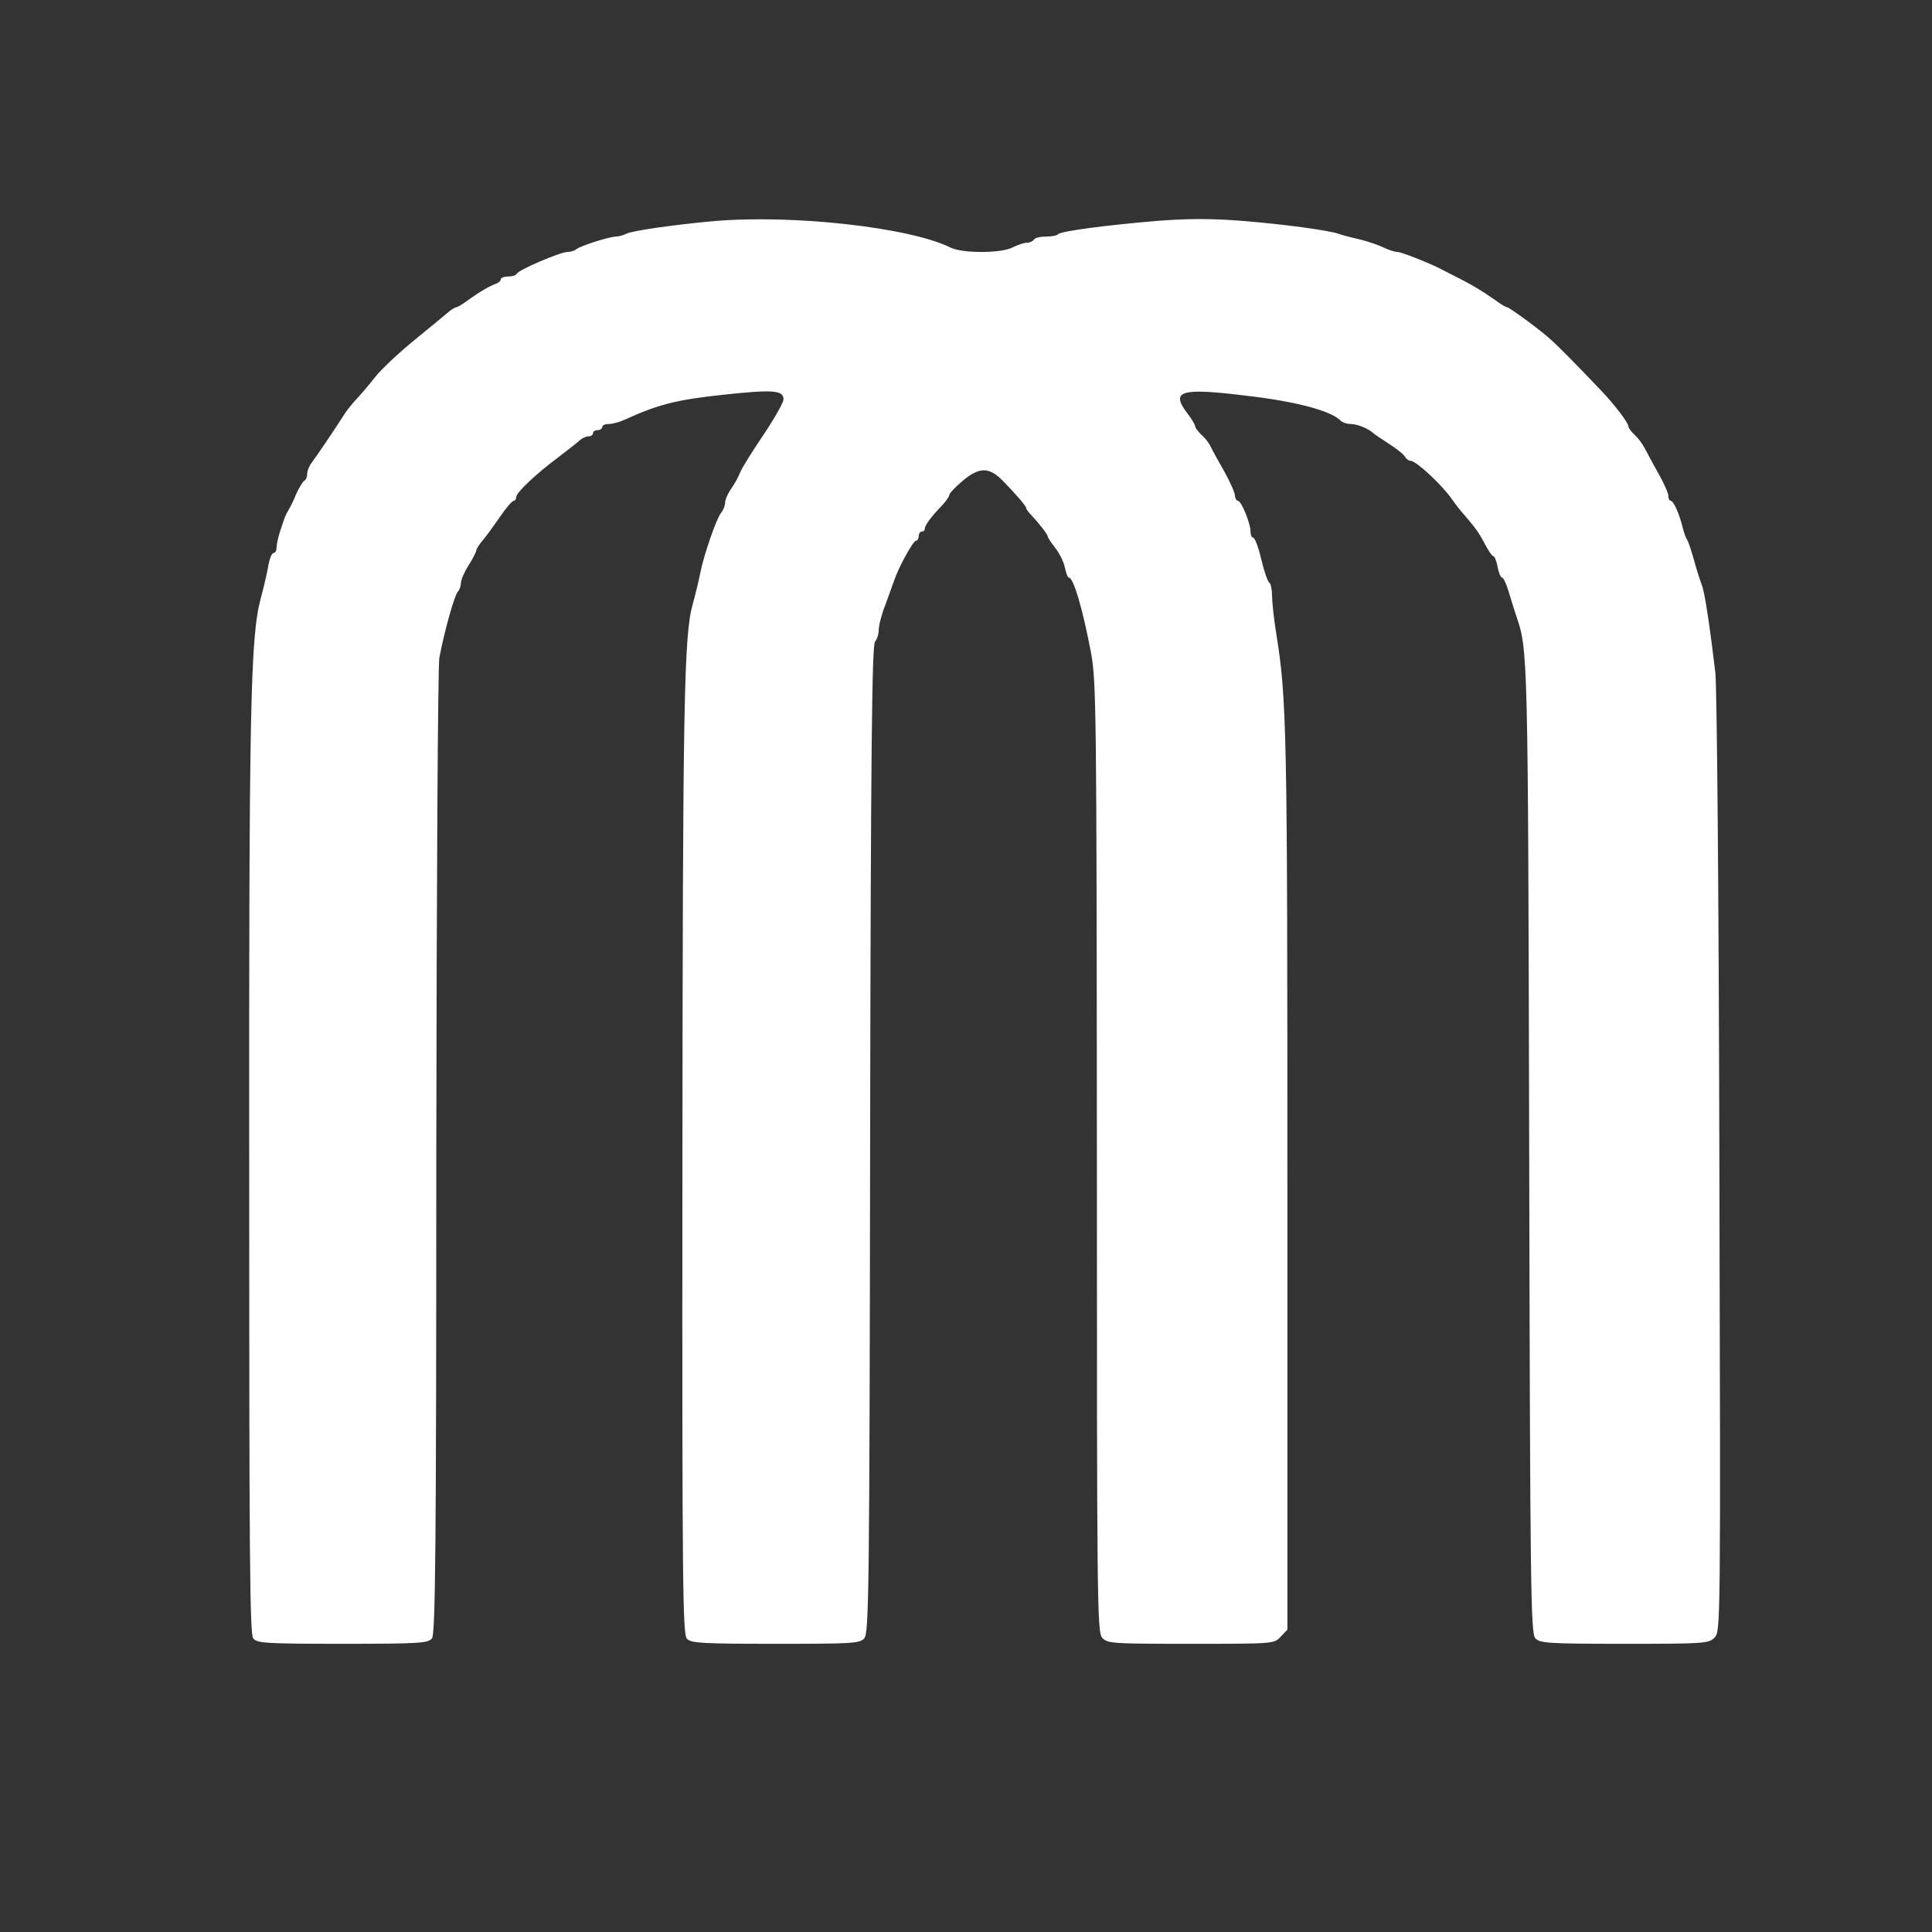 <?xml version="1.0" encoding="UTF-8"?>
<svg xmlns="http://www.w3.org/2000/svg" xmlns:xlink="http://www.w3.org/1999/xlink" width="256px" height="256px" viewBox="0 0 256 256" version="1.1">
<rect x="0" y="0" width="256" height="256" fill="#333333" stroke="none"/>
<g id="surface1">
<path style=" stroke:none;fill-rule:nonzero;fill:rgb(100%,100%,100%);fill-opacity:1;" d="M 94.453 29.312 C 89.445 29.762 83.703 30.574 82.973 30.98 C 82.566 31.188 81.953 31.348 81.629 31.348 C 80.734 31.348 76.824 32.609 76.375 33.02 C 76.133 33.223 75.645 33.383 75.195 33.383 C 74.258 33.383 68.641 35.785 68.477 36.273 C 68.398 36.477 67.867 36.641 67.34 36.641 C 66.809 36.641 66.359 36.805 66.359 37.008 C 66.359 37.211 66.035 37.496 65.668 37.617 C 64.812 37.945 63.715 38.555 62.004 39.777 C 61.312 40.305 60.621 40.711 60.457 40.711 C 60.336 40.711 59.93 40.957 59.602 41.199 C 59.277 41.484 57.199 43.195 55.004 44.988 C 52.805 46.777 50.441 49.02 49.75 49.914 C 49.02 50.852 47.918 52.152 47.309 52.805 C 46.695 53.457 46.047 54.27 45.801 54.637 C 43.969 57.484 41.852 60.582 41.324 61.273 C 40.996 61.68 40.711 62.371 40.711 62.738 C 40.711 63.145 40.551 63.594 40.305 63.715 C 40.102 63.836 39.613 64.652 39.246 65.465 C 38.922 66.281 38.434 67.258 38.23 67.582 C 37.82 68.273 37.781 68.355 37.09 70.473 C 36.844 71.246 36.641 72.223 36.641 72.59 C 36.641 72.957 36.477 73.281 36.234 73.281 C 36.031 73.281 35.746 73.973 35.582 74.789 C 35.461 75.645 34.973 77.719 34.523 79.391 C 33.18 84.559 32.977 93.719 33.02 156.336 C 33.02 205.641 33.098 216.508 33.547 217.078 C 34.035 217.73 35.094 217.812 45.395 217.812 C 55.695 217.812 56.754 217.73 57.242 217.078 C 57.691 216.508 57.812 204.988 57.812 152.672 C 57.852 117.617 58.016 88.141 58.219 87.125 C 58.871 83.703 60.215 78.859 60.66 78.414 C 60.863 78.207 61.07 77.68 61.07 77.273 C 61.07 76.863 61.516 75.805 62.086 74.91 C 62.656 74.016 63.105 73.121 63.105 72.957 C 63.105 72.754 63.473 72.184 63.879 71.695 C 64.324 71.207 65.344 69.781 66.199 68.559 C 67.012 67.34 67.867 66.359 68.07 66.359 C 68.234 66.359 68.398 66.156 68.398 65.871 C 68.398 65.262 71.082 62.738 74.098 60.5 C 75.316 59.562 76.582 58.586 76.863 58.301 C 77.148 58.055 77.68 57.812 78.004 57.812 C 78.332 57.812 78.574 57.609 78.574 57.406 C 78.574 57.16 78.859 56.996 79.188 56.996 C 79.512 56.996 79.797 56.793 79.797 56.59 C 79.797 56.348 80.164 56.184 80.652 56.184 C 81.141 56.184 82.078 55.938 82.77 55.613 C 87.246 53.578 89.648 52.969 95.754 52.316 C 102.516 51.582 103.816 51.703 103.816 52.926 C 103.816 53.332 102.637 55.41 101.172 57.609 C 99.703 59.766 98.32 62.004 98.078 62.574 C 97.871 63.145 97.344 64.121 96.895 64.734 C 96.449 65.383 96.082 66.199 96.082 66.605 C 96.082 66.973 95.836 67.625 95.551 67.949 C 94.941 68.684 93.273 73.484 92.785 75.93 C 92.621 76.824 92.172 78.656 91.805 80 C 90.625 84.113 90.465 92.703 90.422 155.805 C 90.383 210.484 90.465 216.59 91.031 217.16 C 91.562 217.73 93.23 217.812 102.758 217.812 C 112.938 217.812 113.914 217.77 114.523 217.078 C 115.137 216.387 115.215 210.809 115.297 150.922 C 115.379 99.297 115.543 85.414 115.949 85.008 C 116.195 84.762 116.438 84.031 116.438 83.461 C 116.438 82.891 116.805 81.426 117.293 80.203 C 117.742 78.98 118.27 77.516 118.473 76.945 C 119.004 75.277 120.996 71.652 121.363 71.652 C 121.566 71.652 121.73 71.367 121.73 71.043 C 121.73 70.719 121.934 70.434 122.137 70.434 C 122.383 70.434 122.543 70.27 122.543 70.027 C 122.543 69.617 123.398 68.438 124.906 66.891 C 125.395 66.359 125.801 65.75 125.801 65.547 C 125.801 65.383 126.574 64.527 127.512 63.754 C 129.711 61.883 131.012 61.844 132.805 63.633 C 134.676 65.547 135.98 67.055 135.98 67.34 C 135.98 67.461 136.305 67.91 136.711 68.316 C 137.812 69.496 138.828 70.84 138.828 71.082 C 138.828 71.207 139.277 71.898 139.848 72.633 C 140.418 73.363 140.988 74.543 141.109 75.238 C 141.273 75.969 141.477 76.539 141.641 76.539 C 142.25 76.539 143.473 80.734 144.57 86.516 C 145.262 90.383 145.305 93.762 145.344 153.363 C 145.344 212.195 145.383 216.223 146.035 216.996 C 146.727 217.77 147.215 217.812 157.762 217.812 C 168.793 217.812 168.836 217.812 169.691 216.875 L 170.586 215.938 L 170.586 156.336 C 170.586 96.812 170.504 92.621 169.121 84.031 C 168.793 82.035 168.551 79.676 168.551 78.902 C 168.551 78.086 168.387 77.312 168.184 77.191 C 167.98 77.07 167.492 75.684 167.125 74.098 C 166.758 72.551 166.27 71.246 166.066 71.246 C 165.863 71.246 165.699 70.879 165.699 70.434 C 165.699 69.332 164.477 66.359 164.031 66.359 C 163.828 66.359 163.664 66.035 163.625 65.629 C 163.625 65.262 162.973 63.836 162.238 62.492 C 161.465 61.148 160.652 59.684 160.449 59.238 C 160.246 58.789 159.715 58.055 159.227 57.648 C 158.777 57.199 158.371 56.711 158.371 56.508 C 158.371 56.305 157.922 55.531 157.355 54.801 C 155.031 51.746 156.375 51.34 165.496 52.477 C 171.766 53.211 176.324 54.434 177.586 55.695 C 177.871 55.98 178.484 56.184 179.012 56.184 C 179.867 56.184 181.414 56.836 181.984 57.406 C 182.105 57.527 183.004 58.137 184.02 58.789 C 185.039 59.441 186.016 60.215 186.18 60.539 C 186.34 60.824 186.707 61.07 186.953 61.07 C 187.645 61.07 191.105 64.285 192.367 66.117 C 192.812 66.77 193.547 67.703 193.996 68.195 C 195.543 69.984 196.031 70.676 196.805 72.184 C 197.25 72.996 197.699 73.691 197.863 73.691 C 198.027 73.691 198.309 74.34 198.434 75.113 C 198.594 75.887 198.84 76.539 199.043 76.539 C 199.207 76.539 199.574 77.312 199.859 78.25 C 200.141 79.227 200.633 80.734 200.918 81.629 C 202.465 86.188 202.465 86.188 202.625 152.062 C 202.75 210.523 202.828 216.426 203.441 217.078 C 204.051 217.73 205.07 217.812 215.246 217.812 C 225.871 217.812 226.402 217.77 227.176 216.996 C 227.988 216.184 227.988 215.938 227.828 154.383 C 227.746 117.781 227.5 91.195 227.297 89.16 C 226.566 83.012 225.871 78.371 225.508 77.559 C 225.344 77.109 224.855 75.645 224.488 74.301 C 224.121 72.957 223.676 71.652 223.512 71.449 C 223.348 71.207 223.105 70.473 222.941 69.82 C 222.535 68.152 221.762 66.359 221.395 66.359 C 221.191 66.359 221.07 66.078 221.07 65.711 C 221.07 65.383 220.5 64.039 219.766 62.777 C 219.074 61.516 218.219 59.969 217.934 59.398 C 217.648 58.828 217.039 58.016 216.59 57.609 C 216.141 57.199 215.777 56.711 215.777 56.508 C 215.777 56.02 213.902 53.578 212.113 51.703 C 208.977 48.406 206.371 45.762 205.477 44.988 C 204.215 43.805 199.98 40.711 199.695 40.711 C 199.531 40.711 198.84 40.305 198.148 39.777 C 196.195 38.434 195.379 37.945 193.586 37.008 C 192.691 36.559 191.676 36.031 191.348 35.867 C 190.086 35.137 185.73 33.383 185.16 33.383 C 184.836 33.383 184.02 33.141 183.367 32.812 C 182.719 32.488 181.293 32 180.152 31.715 C 179.055 31.473 177.832 31.145 177.508 31.023 C 176.246 30.535 170.18 29.719 164.684 29.273 C 160.449 28.945 157.516 28.945 153.281 29.273 C 146.523 29.844 140.66 30.617 140.215 31.023 C 140.051 31.227 139.316 31.348 138.586 31.348 C 137.852 31.348 137.121 31.512 136.996 31.754 C 136.875 31.961 136.426 32.164 136.062 32.164 C 135.695 32.164 134.84 32.449 134.188 32.773 C 132.684 33.586 127.551 33.586 125.965 32.812 C 120.59 30.129 104.996 28.375 94.453 29.312 Z M 94.453 29.312 "/>
</g>
</svg>
